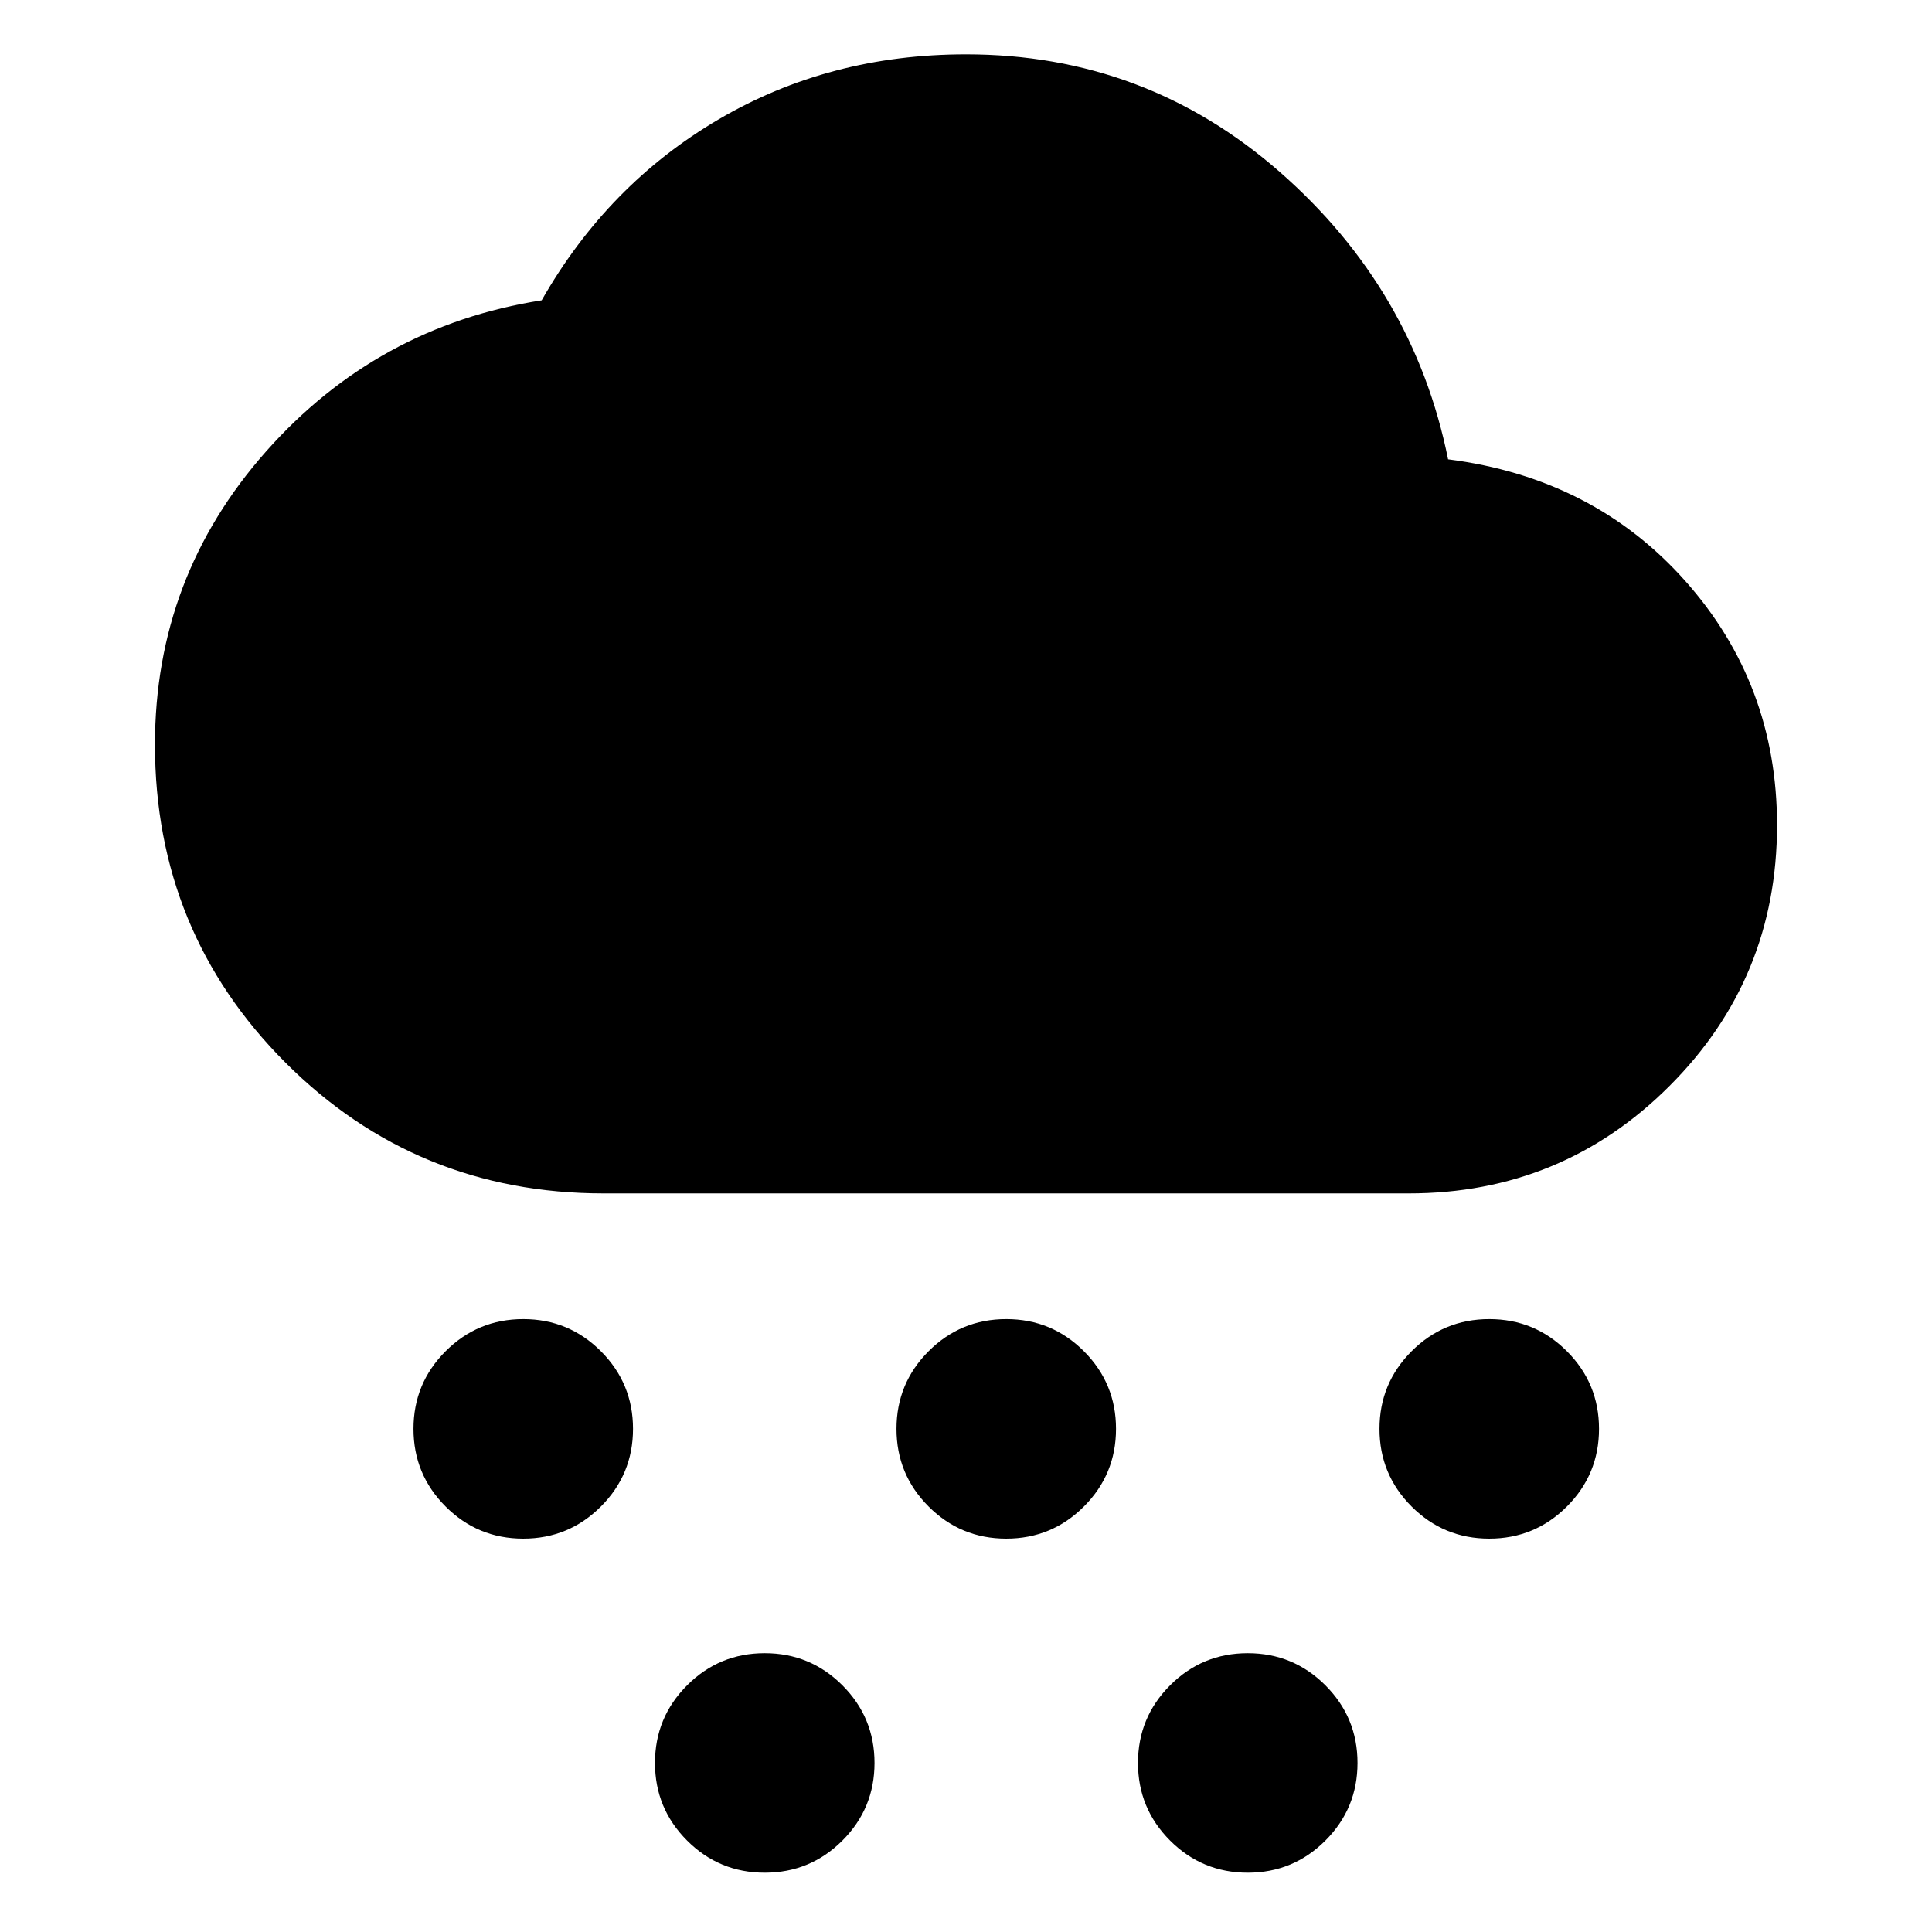 <svg xmlns="http://www.w3.org/2000/svg" height="24" viewBox="0 -960 960 960" width="24"><path d="M260-195.46q-22.61 0-38.58-15.96-15.96-15.97-15.96-38.58t15.96-38.58q15.97-15.96 38.58-15.96t38.58 15.96q15.96 15.97 15.96 38.58t-15.96 38.58q-15.97 15.96-38.58 15.96Zm120 166q-22.61 0-38.58-15.96Q325.46-61.39 325.46-84t15.96-38.58q15.97-15.96 38.58-15.96t38.58 15.96q15.96 15.97 15.96 38.58t-15.96 38.58Q402.61-29.46 380-29.46Zm120-166q-22.61 0-38.58-15.96-15.96-15.97-15.96-38.58t15.96-38.58q15.97-15.96 38.58-15.96t38.58 15.96q15.96 15.97 15.96 38.58t-15.96 38.58q-15.97 15.96-38.58 15.96Zm240 0q-22.61 0-38.58-15.96-15.96-15.97-15.96-38.58t15.96-38.58q15.97-15.96 38.58-15.96t38.58 15.96q15.96 15.97 15.96 38.58t-15.96 38.58q-15.97 15.96-38.58 15.96Zm-120 166q-22.61 0-38.58-15.96Q565.46-61.39 565.46-84t15.96-38.58q15.97-15.96 38.58-15.96t38.58 15.96q15.96 15.97 15.96 38.58t-15.96 38.58Q642.61-29.46 620-29.46ZM300-367q-93.15 0-158.08-64.92Q77-496.85 77-590q0-83.31 55.15-145.61 55.16-62.31 137-75.16 32.85-57.61 87.93-89.92Q412.15-933 480-933q89.08 0 155.77 58.31 66.69 58.31 83.77 142.92 72.31 9.23 117.88 60.47Q883-620.05 883-550q0 76.19-53.41 129.59Q776.19-367 700-367H300Z"/></svg>